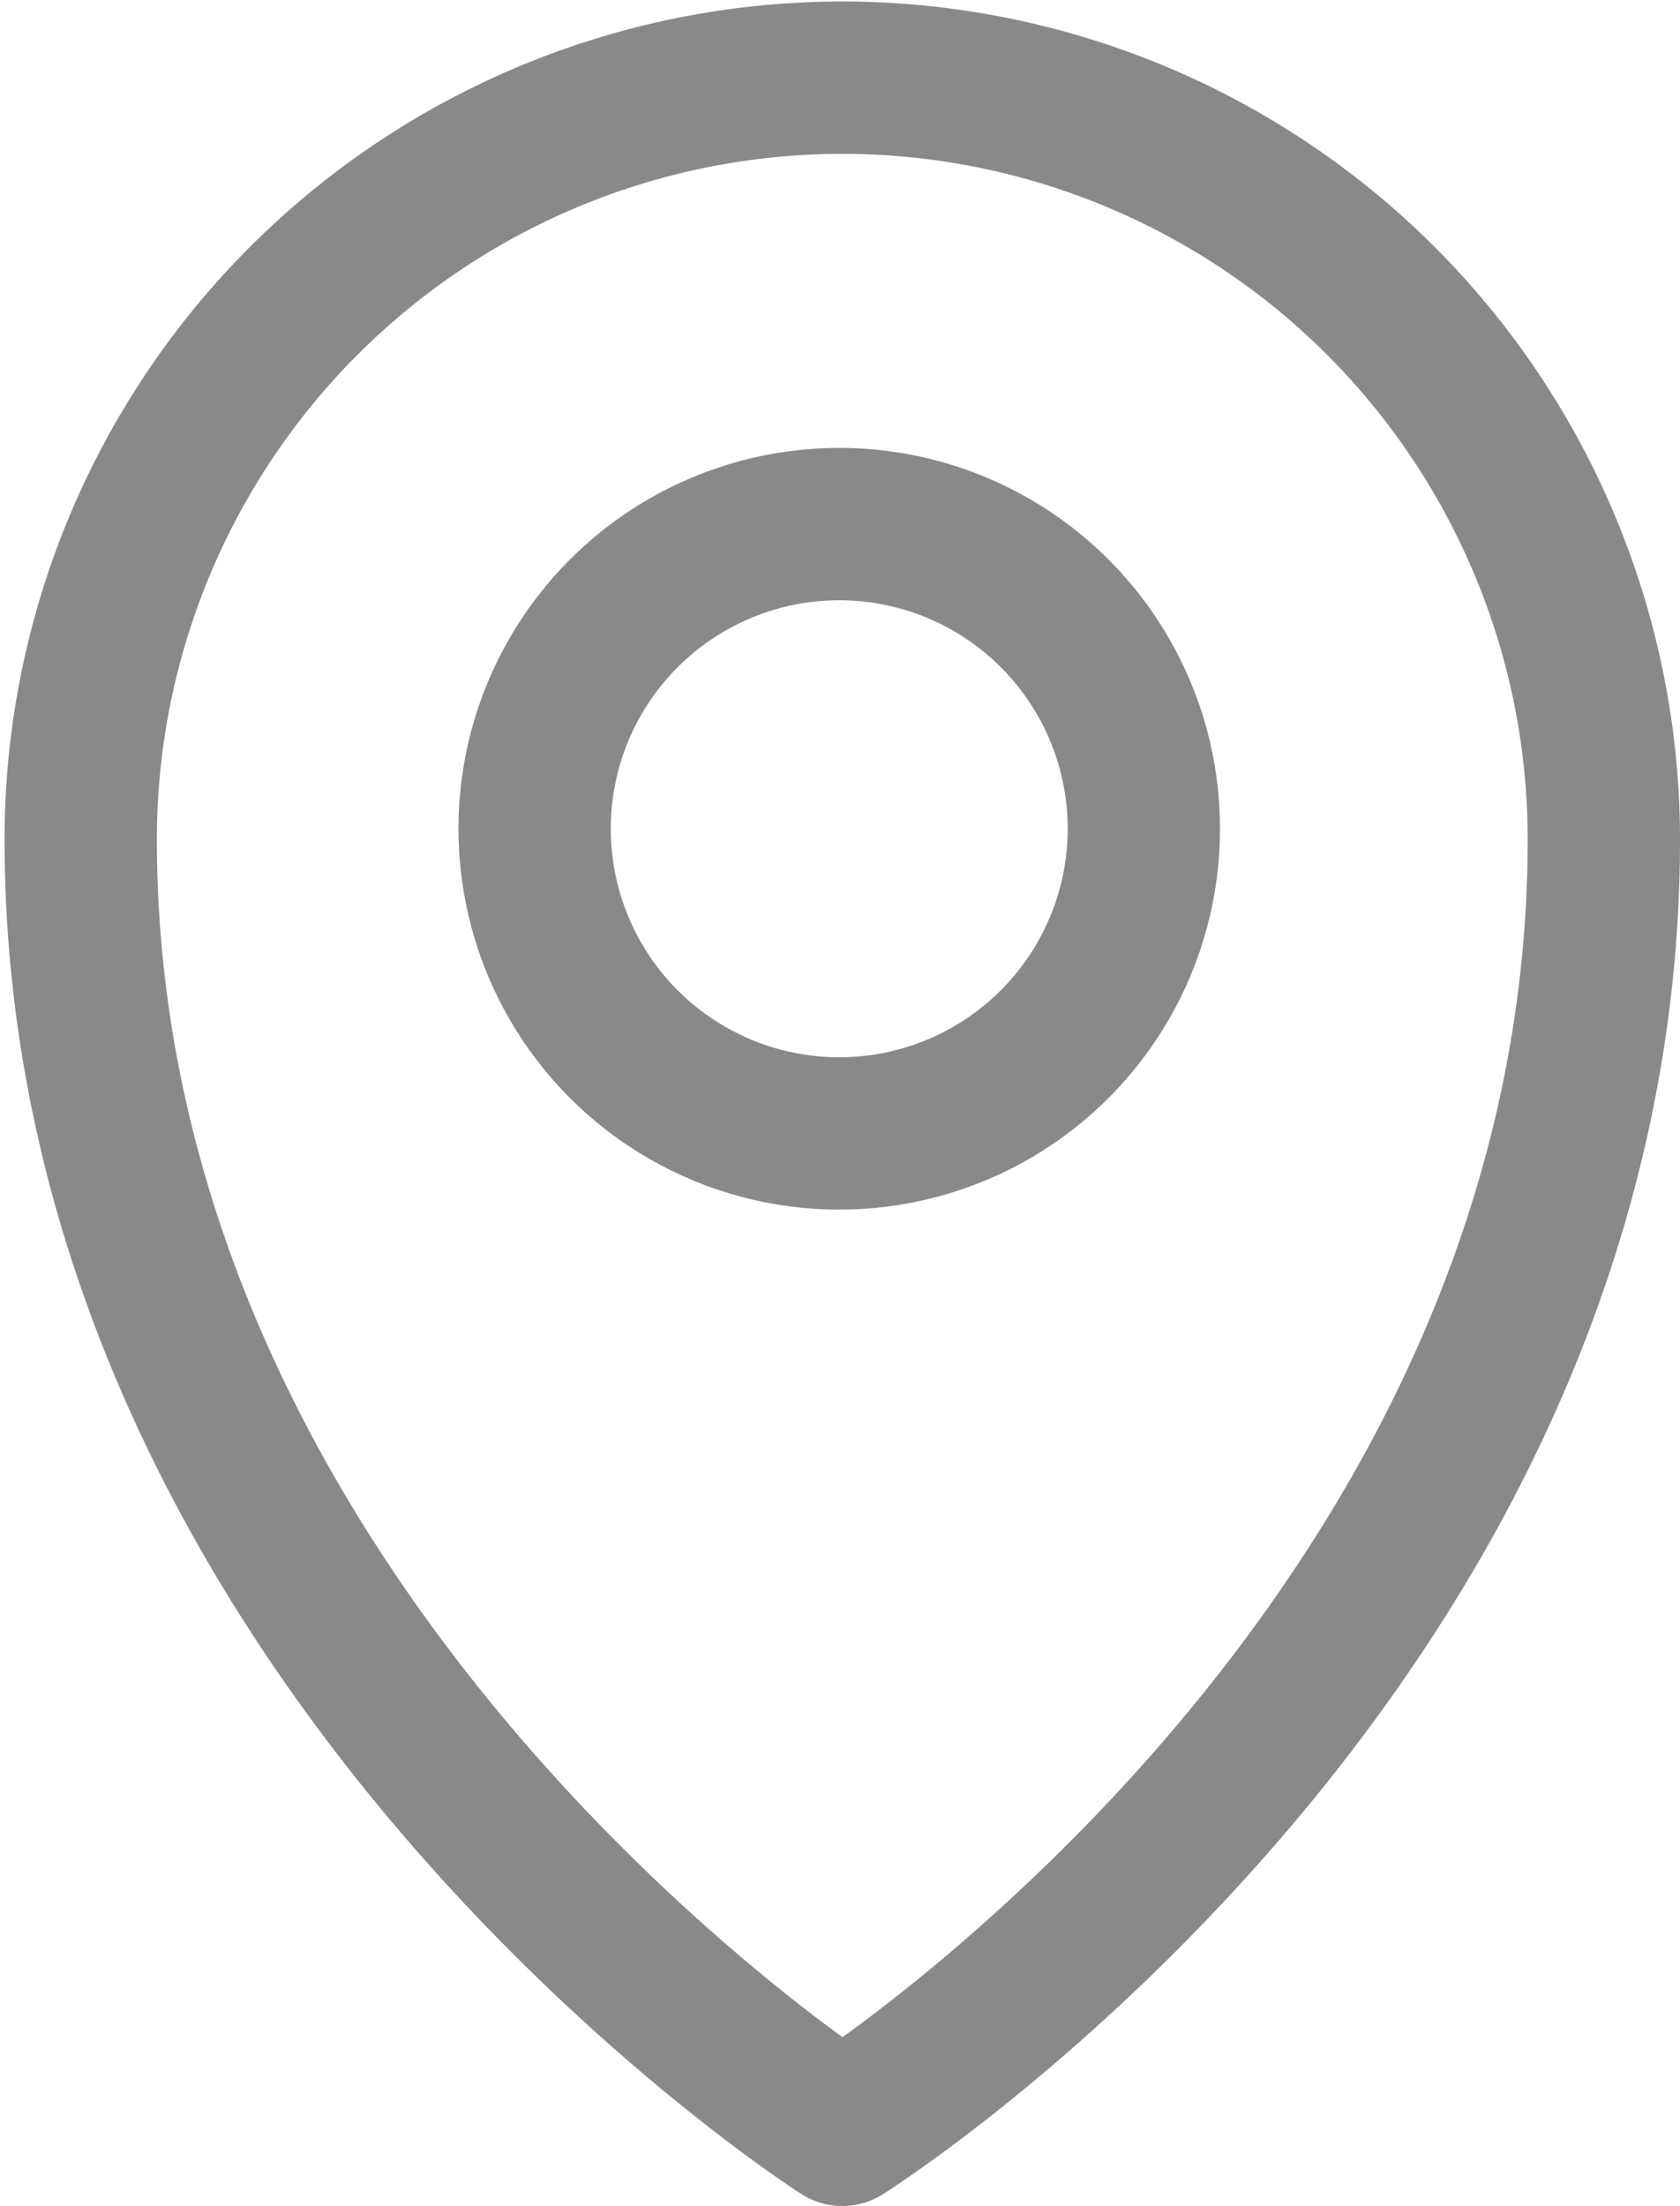 <svg xmlns="http://www.w3.org/2000/svg" viewBox="0 0 11.03 14.48"><defs><style>.cls-1{fill:none;stroke:#898989;stroke-linecap:round;stroke-linejoin:round;}</style></defs><title>자산 77</title><g id="레이어_2" data-name="레이어 2"><g id="아직_안_쓰는_아이콘" data-name="아직 안 쓰는 아이콘"><g id="위치"><g id="레이어_24" data-name="레이어 24"><path class="cls-1" d="M10.53,5.51c0,5.32-5,8.47-5,8.47s-5-3.19-5-8.47a5,5,0,0,1,10,0Z"/><circle class="cls-1" cx="5.51" cy="5.44" r="2"/></g></g></g></g></svg>